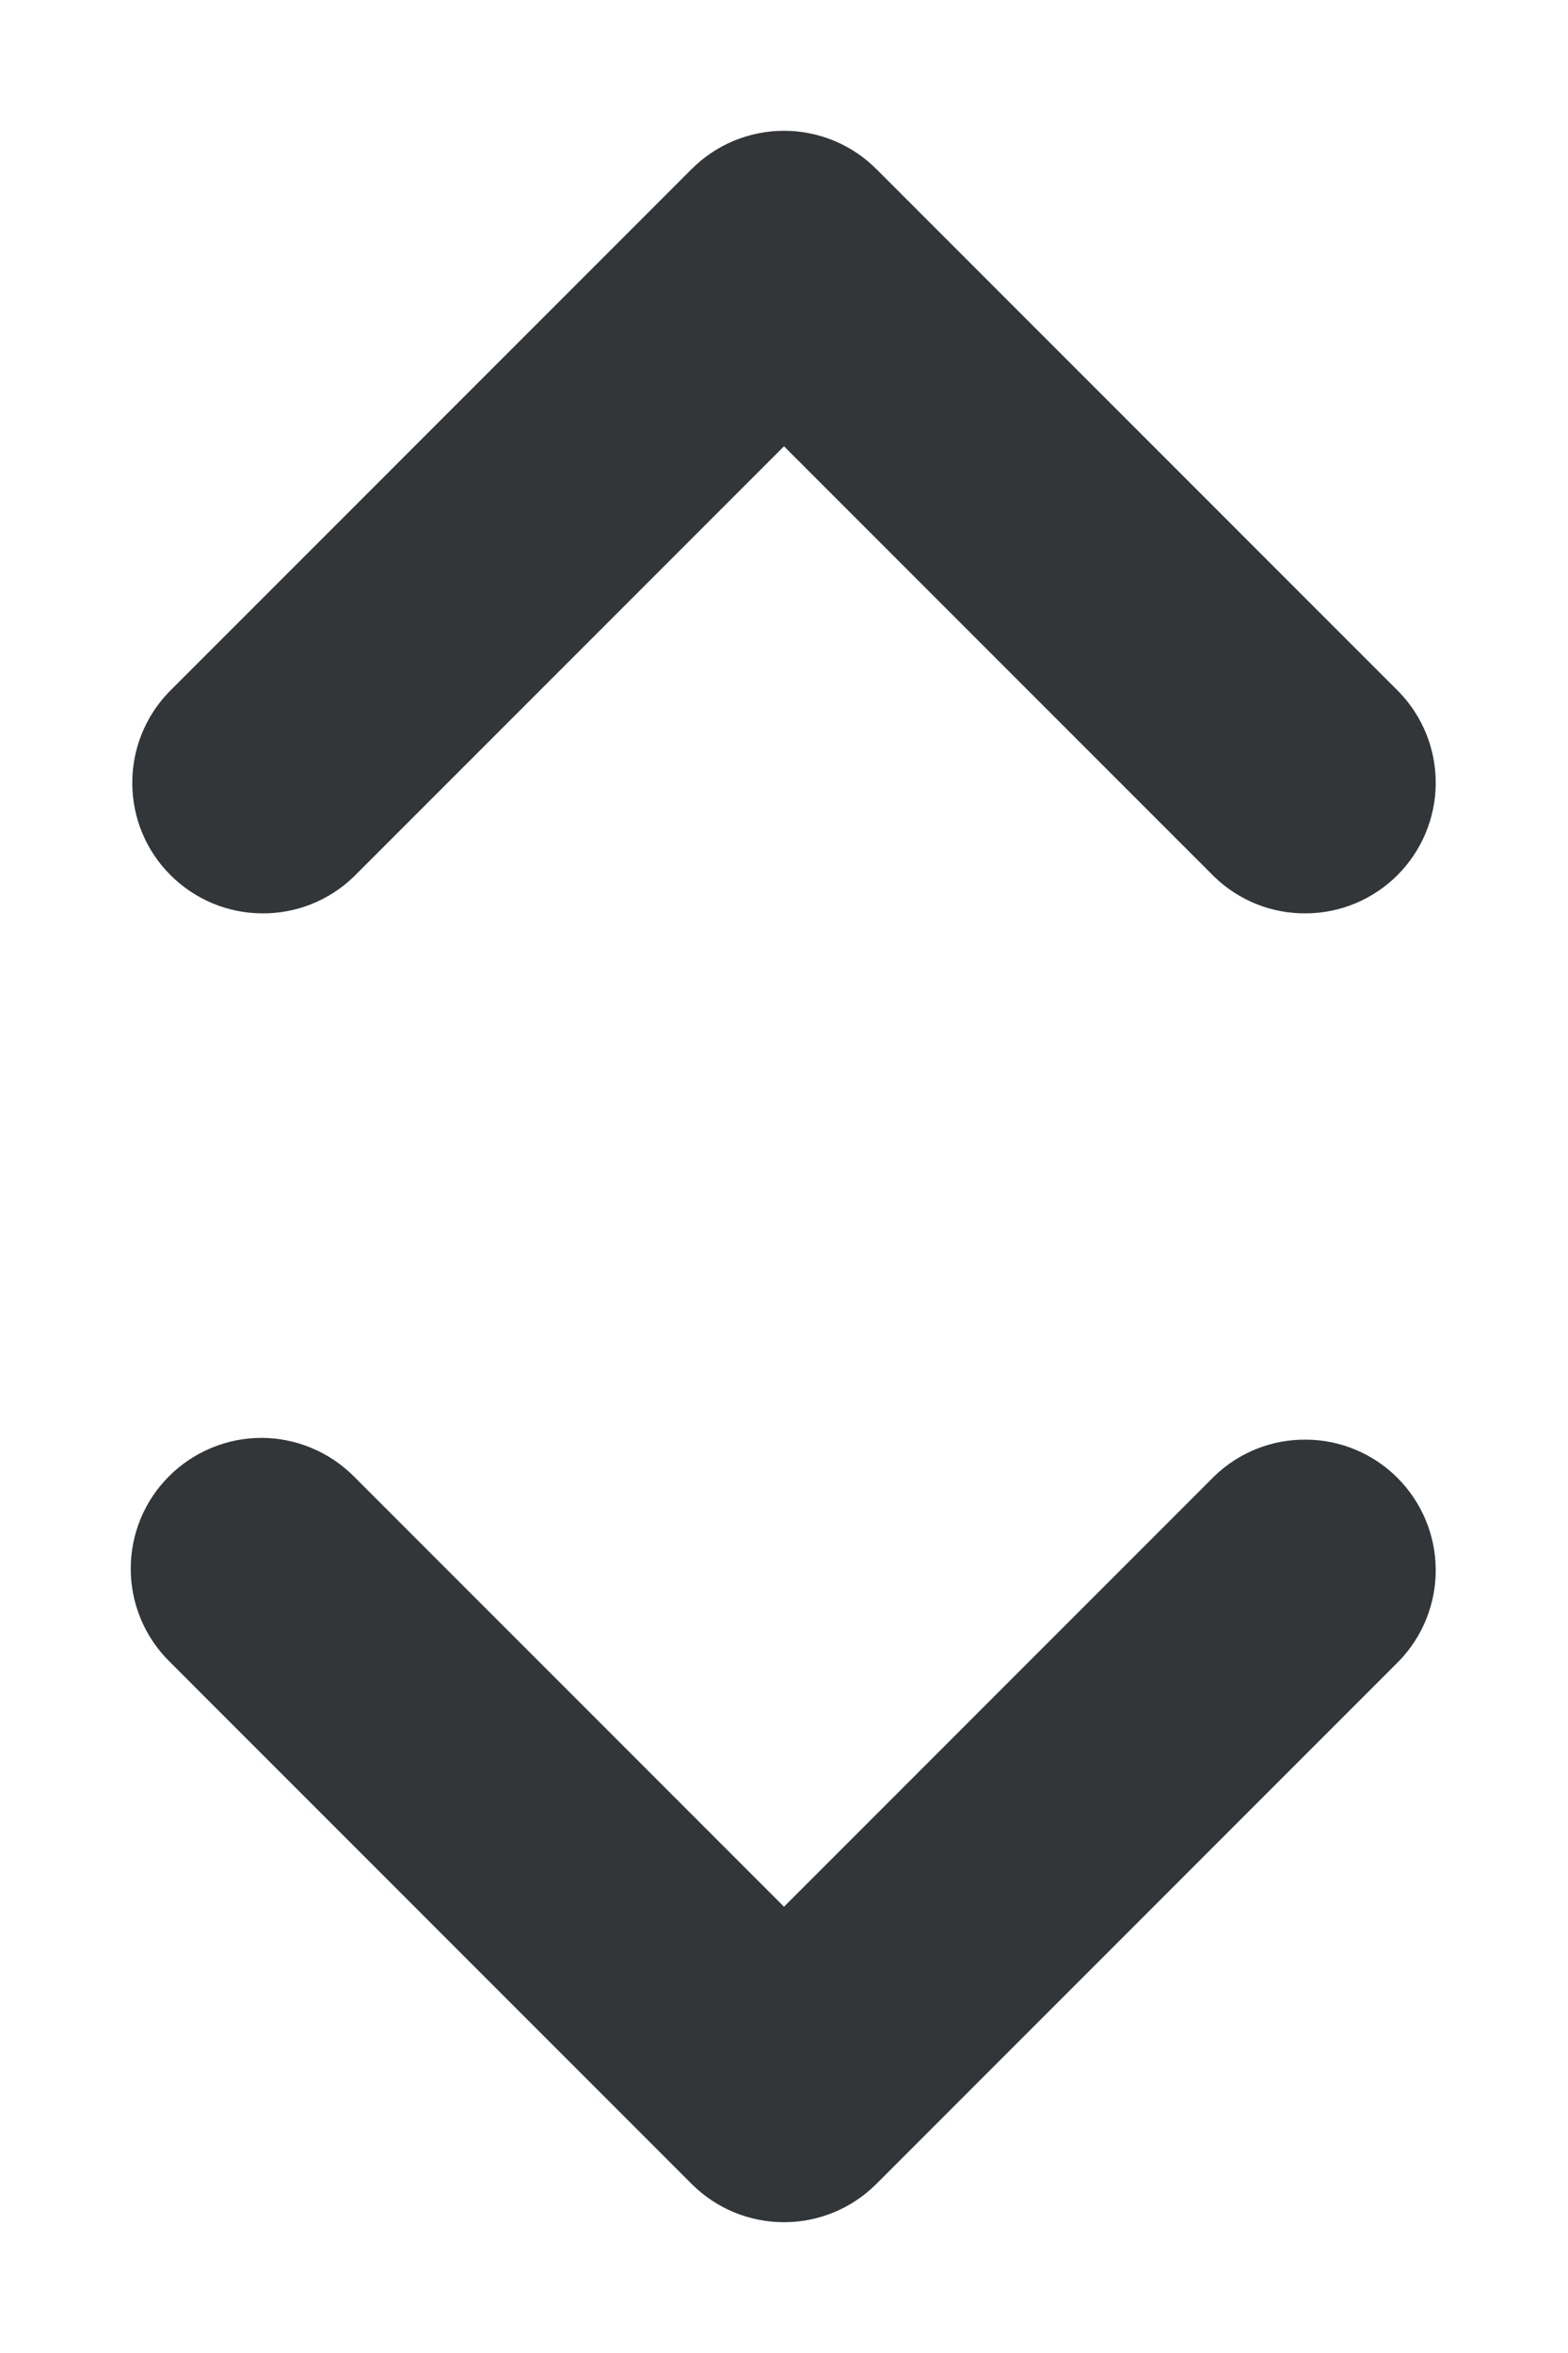 <svg width="8" height="12" viewBox="0 0 8 12" fill="none" xmlns="http://www.w3.org/2000/svg">
<path d="M4 0.667C4.177 0.667 4.346 0.737 4.471 0.862L7.138 3.529C7.259 3.654 7.327 3.823 7.325 3.998C7.324 4.172 7.253 4.34 7.13 4.463C7.006 4.587 6.839 4.657 6.664 4.658C6.489 4.66 6.321 4.593 6.195 4.471L4 2.276L1.805 4.471C1.679 4.593 1.51 4.66 1.336 4.658C1.161 4.657 0.994 4.587 0.87 4.463C0.746 4.34 0.676 4.172 0.675 3.998C0.673 3.823 0.741 3.654 0.862 3.529L3.529 0.862C3.654 0.737 3.823 0.667 4 0.667ZM0.862 7.529C0.987 7.404 1.157 7.333 1.333 7.333C1.51 7.333 1.68 7.404 1.805 7.529L4 9.724L6.195 7.529C6.321 7.407 6.489 7.34 6.664 7.342C6.839 7.343 7.006 7.413 7.13 7.537C7.253 7.66 7.324 7.828 7.325 8.002C7.327 8.177 7.259 8.346 7.138 8.471L4.471 11.138C4.346 11.263 4.177 11.333 4 11.333C3.823 11.333 3.654 11.263 3.529 11.138L0.862 8.471C0.737 8.346 0.667 8.177 0.667 8C0.667 7.823 0.737 7.654 0.862 7.529Z" fill="#323639"/>
</svg>
